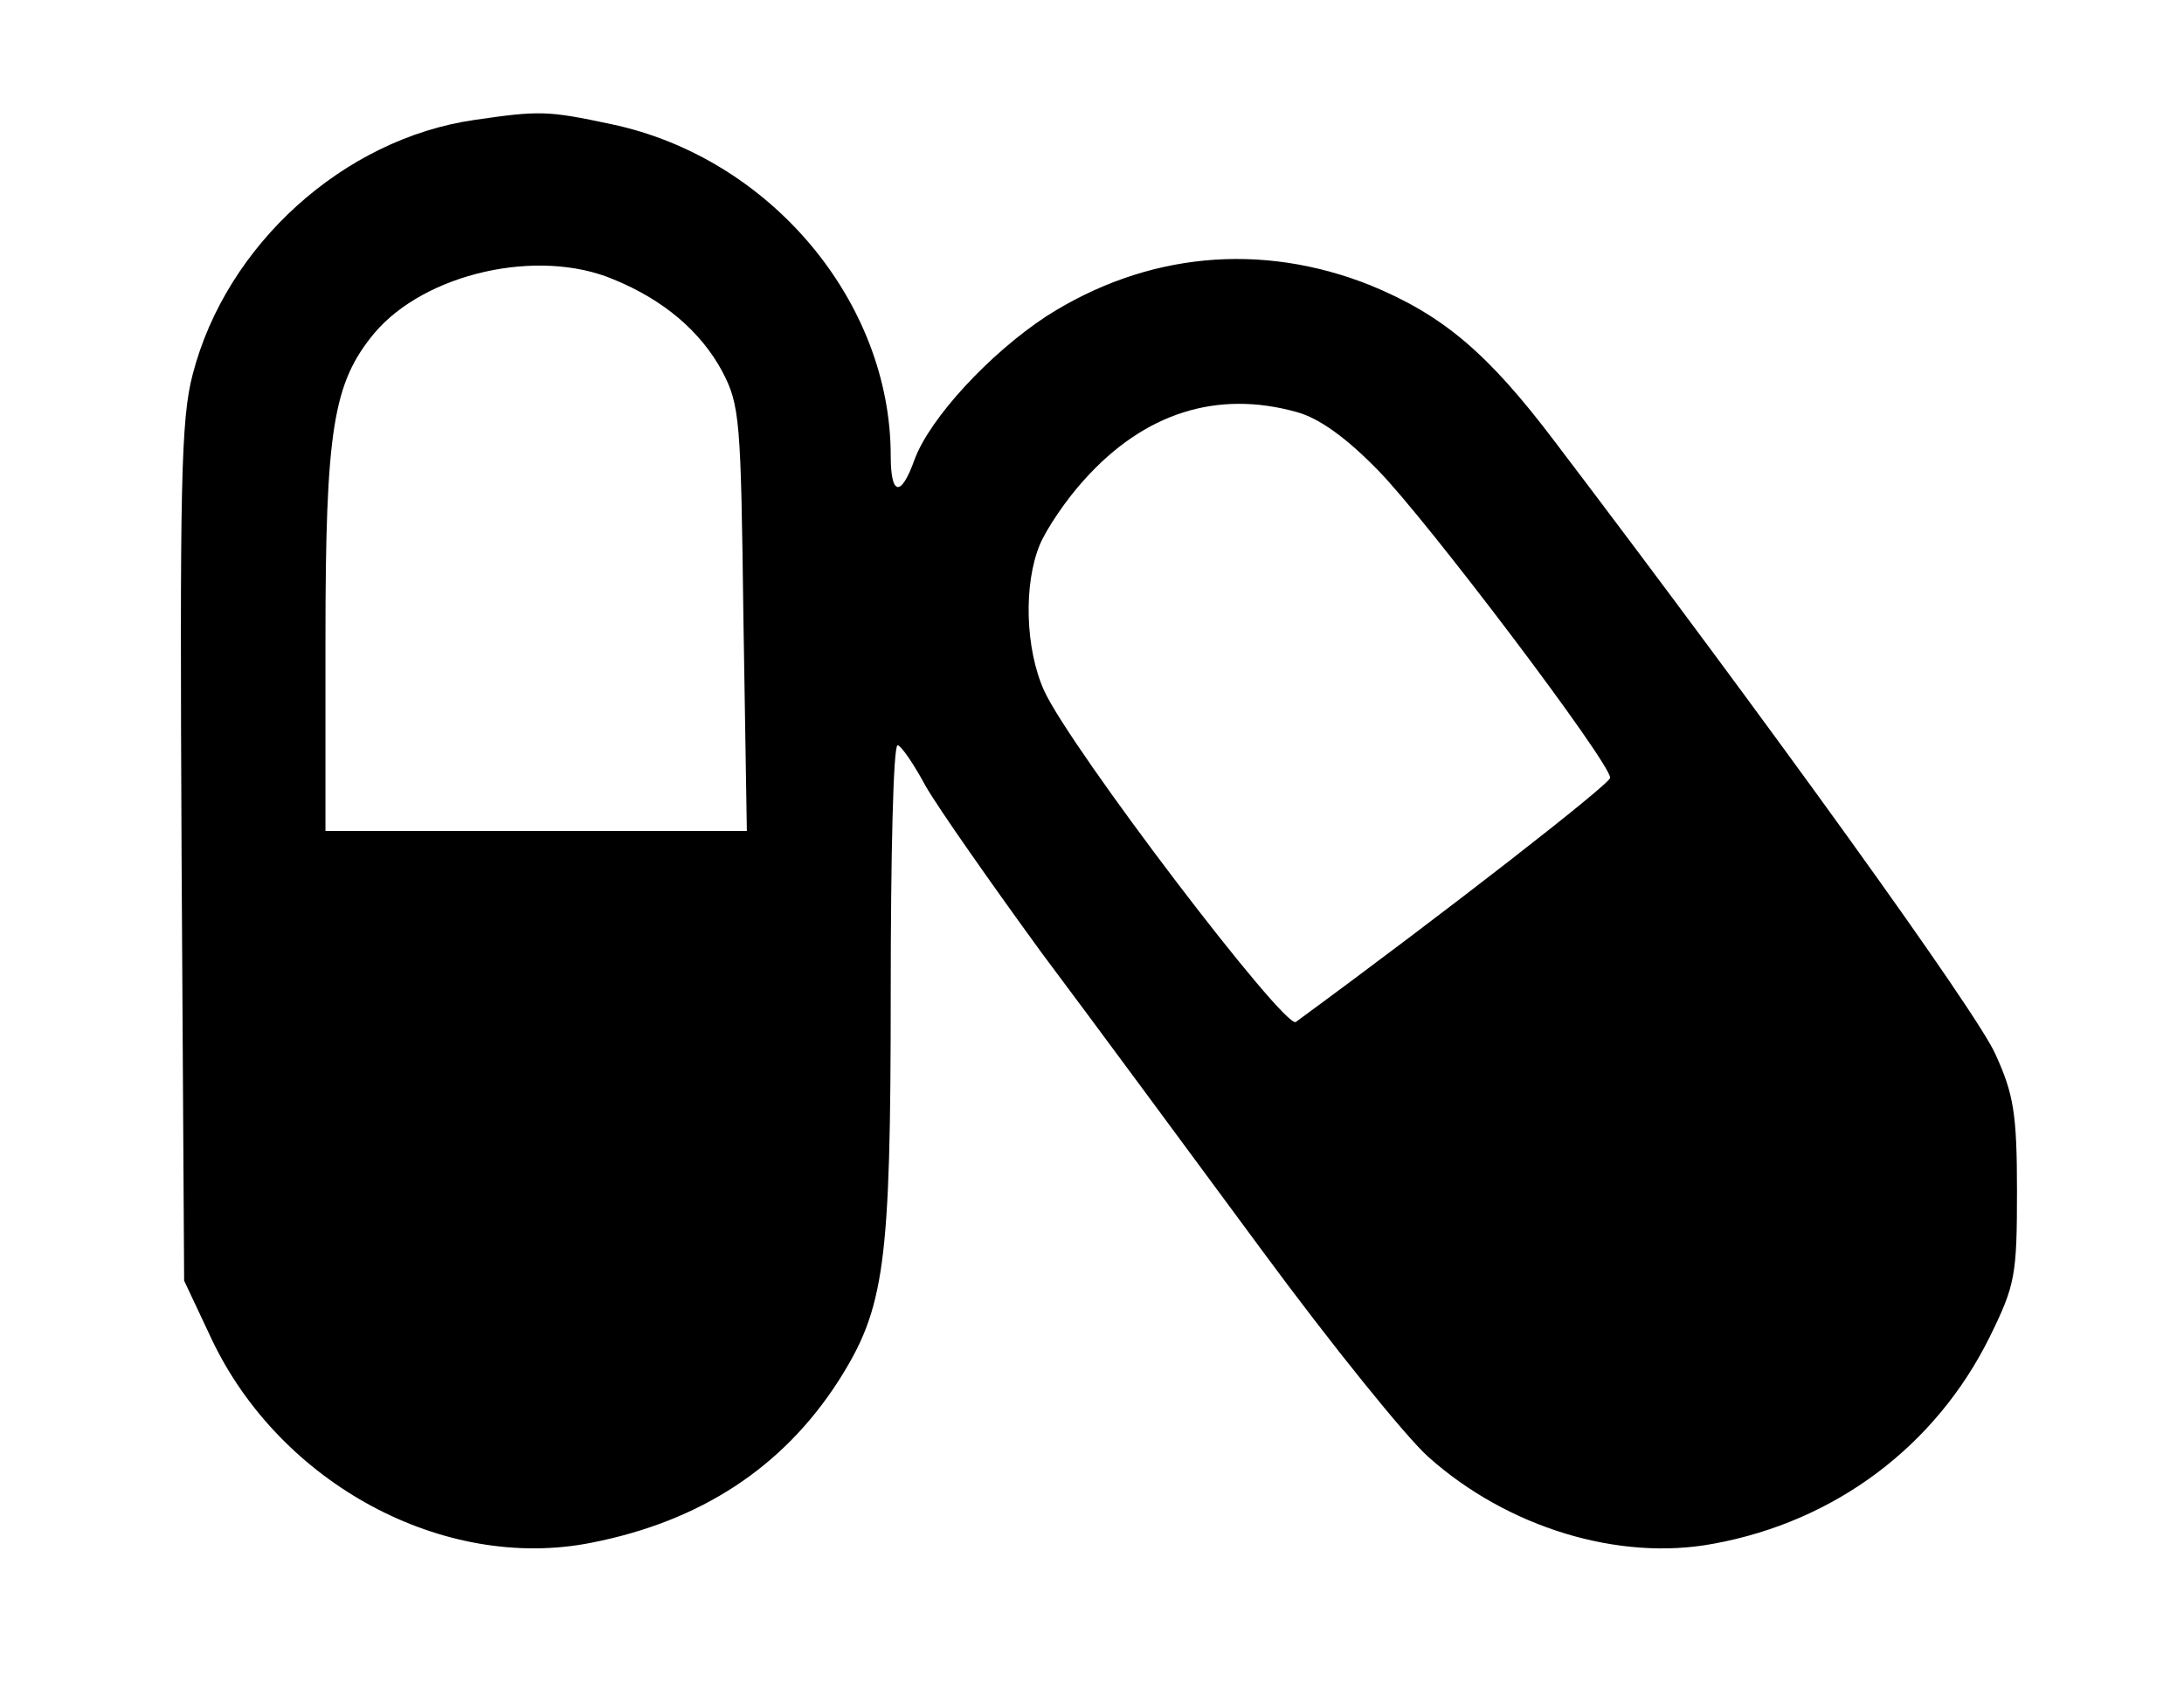 <?xml version="1.0" standalone="no"?>
<!DOCTYPE svg PUBLIC "-//W3C//DTD SVG 20010904//EN"
 "http://www.w3.org/TR/2001/REC-SVG-20010904/DTD/svg10.dtd">
<svg version="1.0" xmlns="http://www.w3.org/2000/svg"
 width="255pt" height="198pt" viewBox="0 0 255 198"
 preserveAspectRatio="xMidYMid meet">

<g transform="translate(0,198) scale(0.1,-0.1)"
fill="#000000" stroke="none">
<path d="M554 1840 c-153 -22 -290 -146 -329 -297 -14 -53 -15 -132 -13 -560
l3 -498 32 -68 c80 -169 271 -272 443 -238 128 25 224 88 289 189 54 85 61
135 61 454 0 158 3 288 8 288 4 0 19 -22 33 -48 15 -26 76 -113 135 -194 60
-80 175 -236 257 -347 81 -110 169 -219 195 -242 92 -82 222 -122 333 -101
142 26 259 114 322 241 30 61 32 72 32 171 0 90 -4 113 -25 159 -20 47 -265
387 -515 716 -78 103 -130 147 -215 182 -128 51 -262 38 -378 -36 -67 -44
-136 -119 -154 -167 -16 -45 -28 -43 -28 4 0 180 -141 348 -326 387 -75 16
-84 16 -160 5z m162 -186 c59 -24 102 -61 127 -107 21 -40 22 -56 25 -289 l4
-248 -246 0 -246 0 0 223 c0 246 9 300 57 358 59 70 191 100 279 63z m798
-155 c26 -7 58 -30 95 -68 57 -58 271 -341 271 -359 0 -7 -191 -156 -367 -285
-13 -9 -263 319 -294 387 -22 49 -24 124 -5 170 8 19 31 53 52 76 70 78 155
105 248 79z"/>
</g>
</svg>
